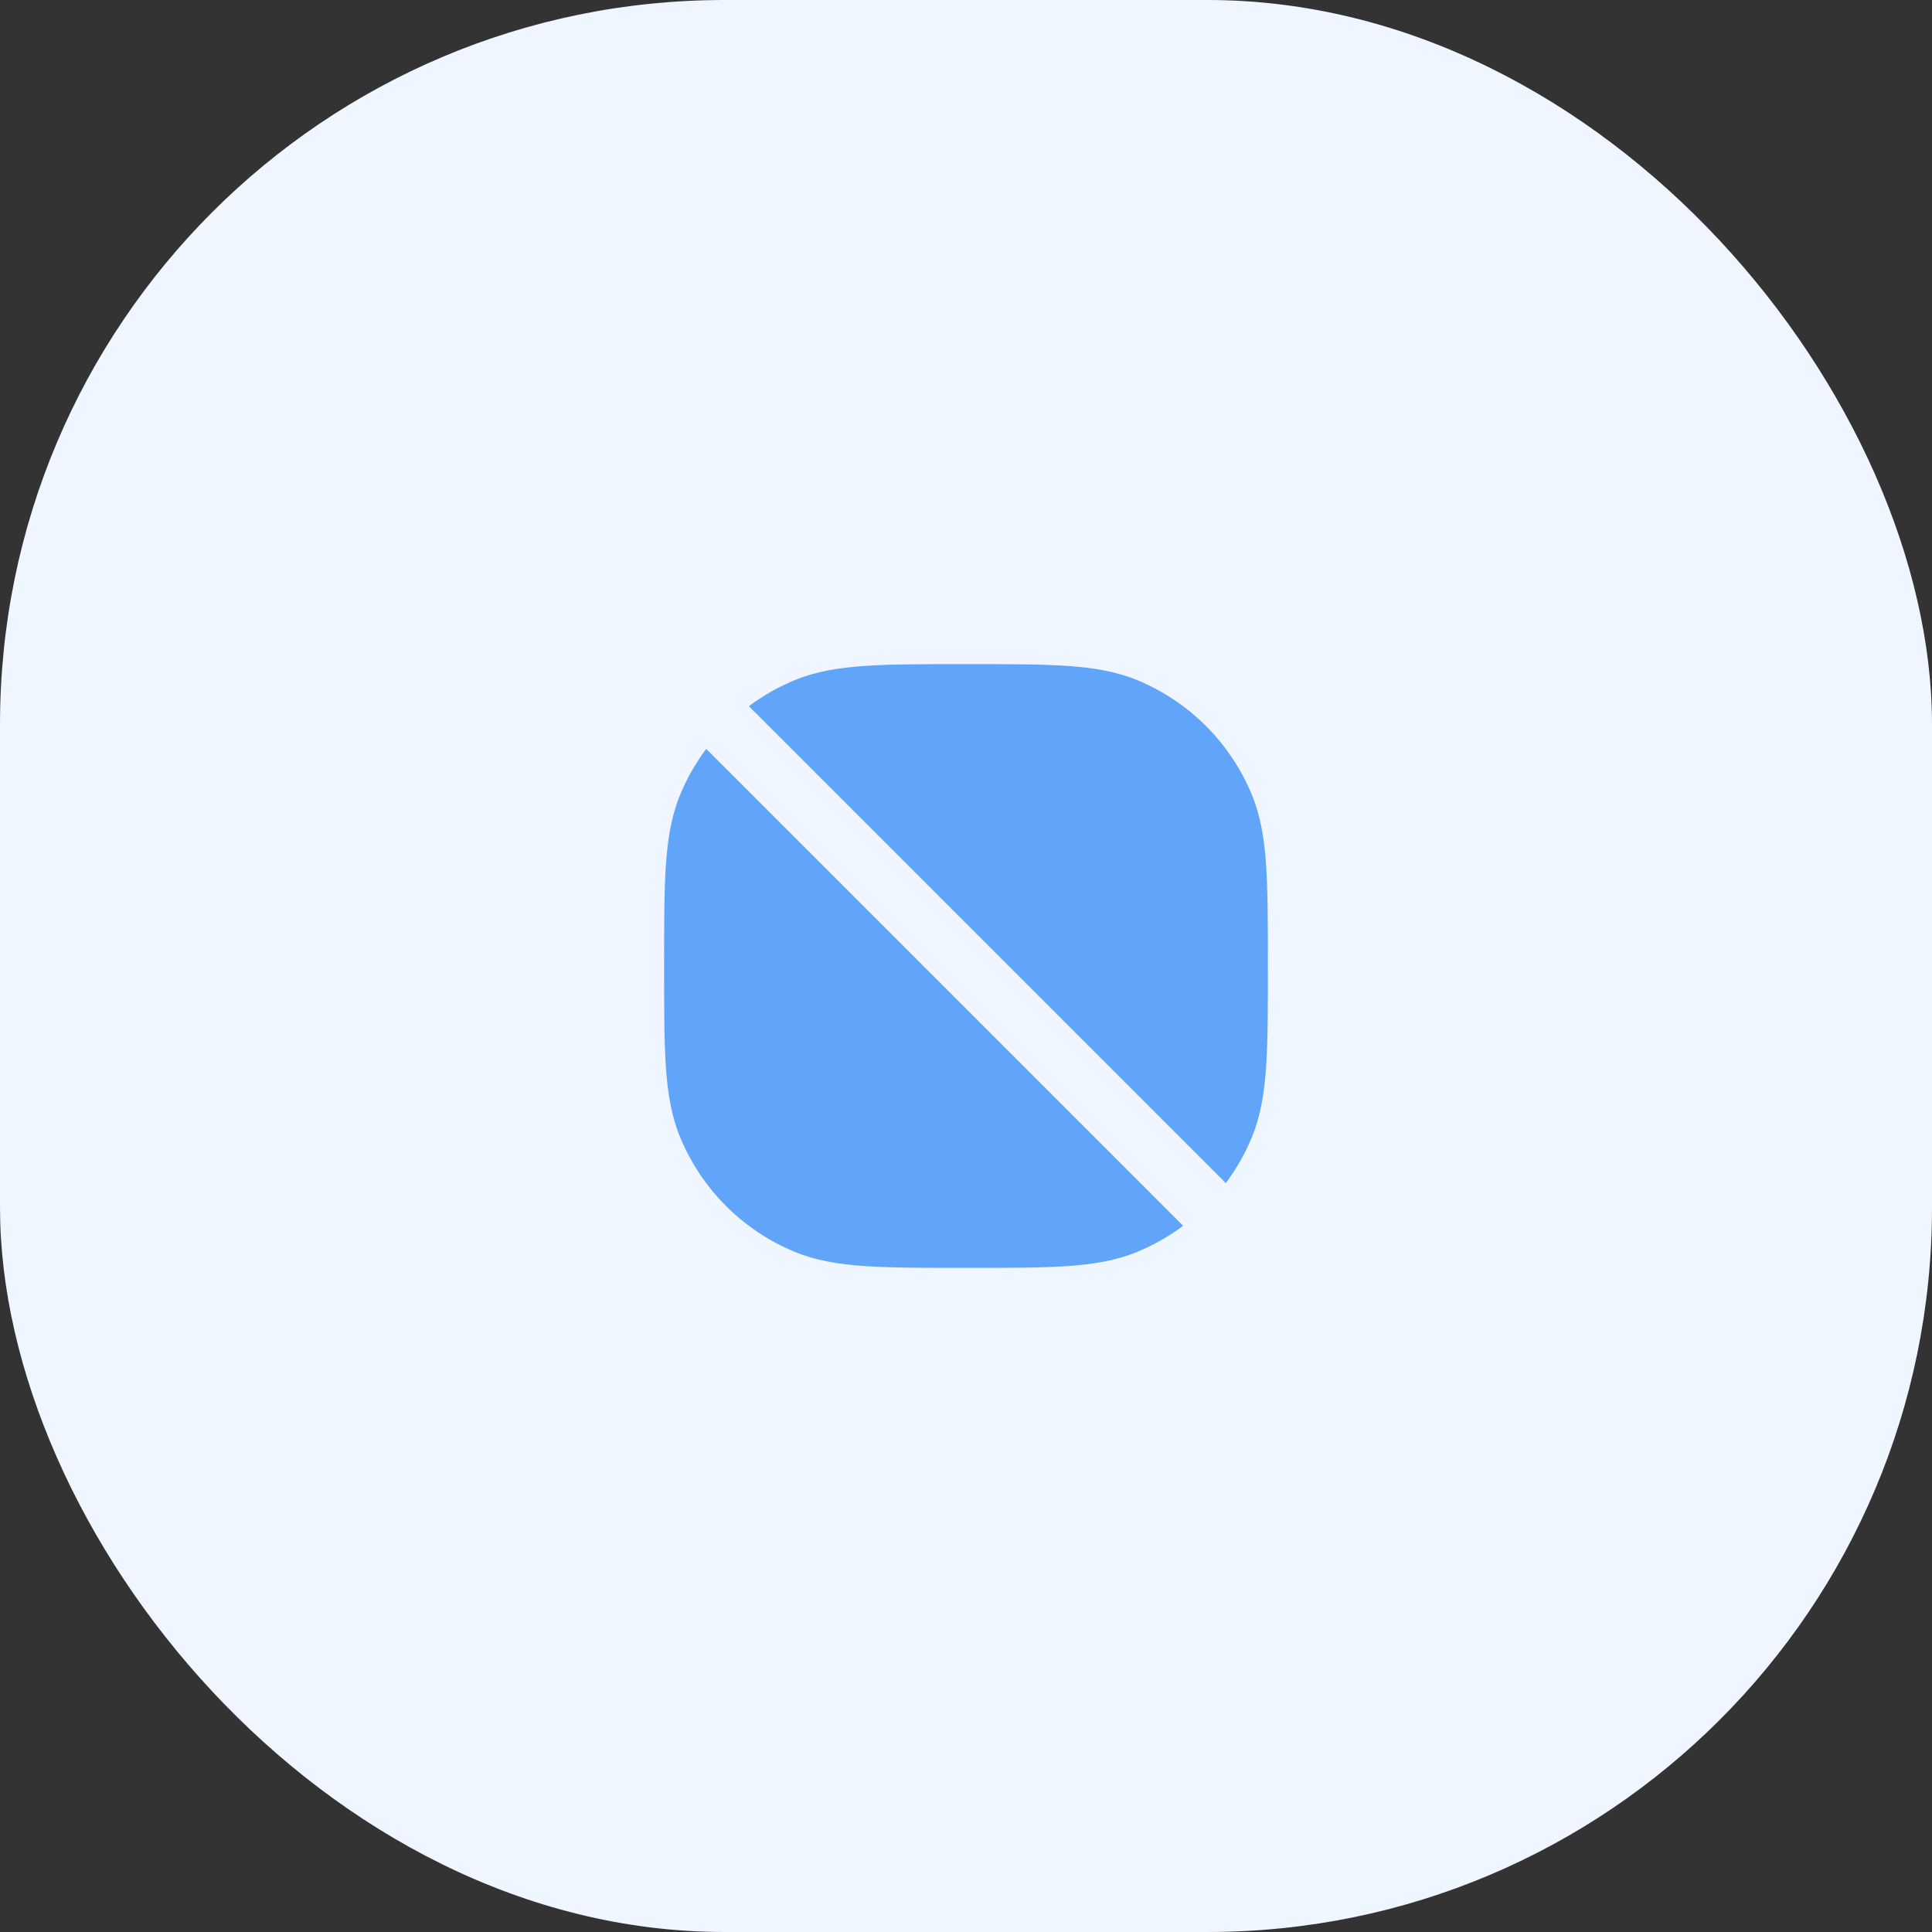 <svg width="64" height="64" viewBox="0 0 64 64" fill="none" xmlns="http://www.w3.org/2000/svg">
<rect x="0" y="0" width="64" height="64" fill="#333333" stroke="none"/>
<rect width="64" height="64" rx="24" fill="#EFF6FF"/>
<path d="M31.963 22H32.037C33.404 22 34.48 22 35.351 22.059C36.239 22.12 36.985 22.246 37.679 22.533C39.394 23.243 40.757 24.606 41.467 26.321C41.754 27.015 41.88 27.761 41.941 28.649C42 29.52 42 30.596 42 31.963V32.037C42 33.404 42 34.48 41.941 35.351C41.88 36.239 41.754 36.985 41.467 37.679C41.242 38.222 40.952 38.729 40.606 39.192L24.808 23.394C25.271 23.048 25.778 22.758 26.321 22.533C27.015 22.246 27.761 22.12 28.649 22.059C29.52 22 30.596 22 31.963 22Z" fill="#60A5FA"/>
<path d="M23.394 24.808C23.048 25.271 22.758 25.778 22.533 26.321C22.246 27.015 22.12 27.761 22.059 28.649C22 29.52 22 30.596 22 31.963V32.037C22 33.404 22 34.48 22.059 35.351C22.12 36.239 22.246 36.985 22.533 37.679C23.243 39.394 24.606 40.757 26.321 41.467C27.015 41.754 27.761 41.88 28.649 41.941C29.52 42 30.596 42 31.963 42H32.037C33.404 42 34.48 42 35.351 41.941C36.239 41.88 36.985 41.754 37.679 41.467C38.222 41.242 38.729 40.952 39.192 40.606L23.394 24.808Z" fill="#60A5FA"/>
</svg>
